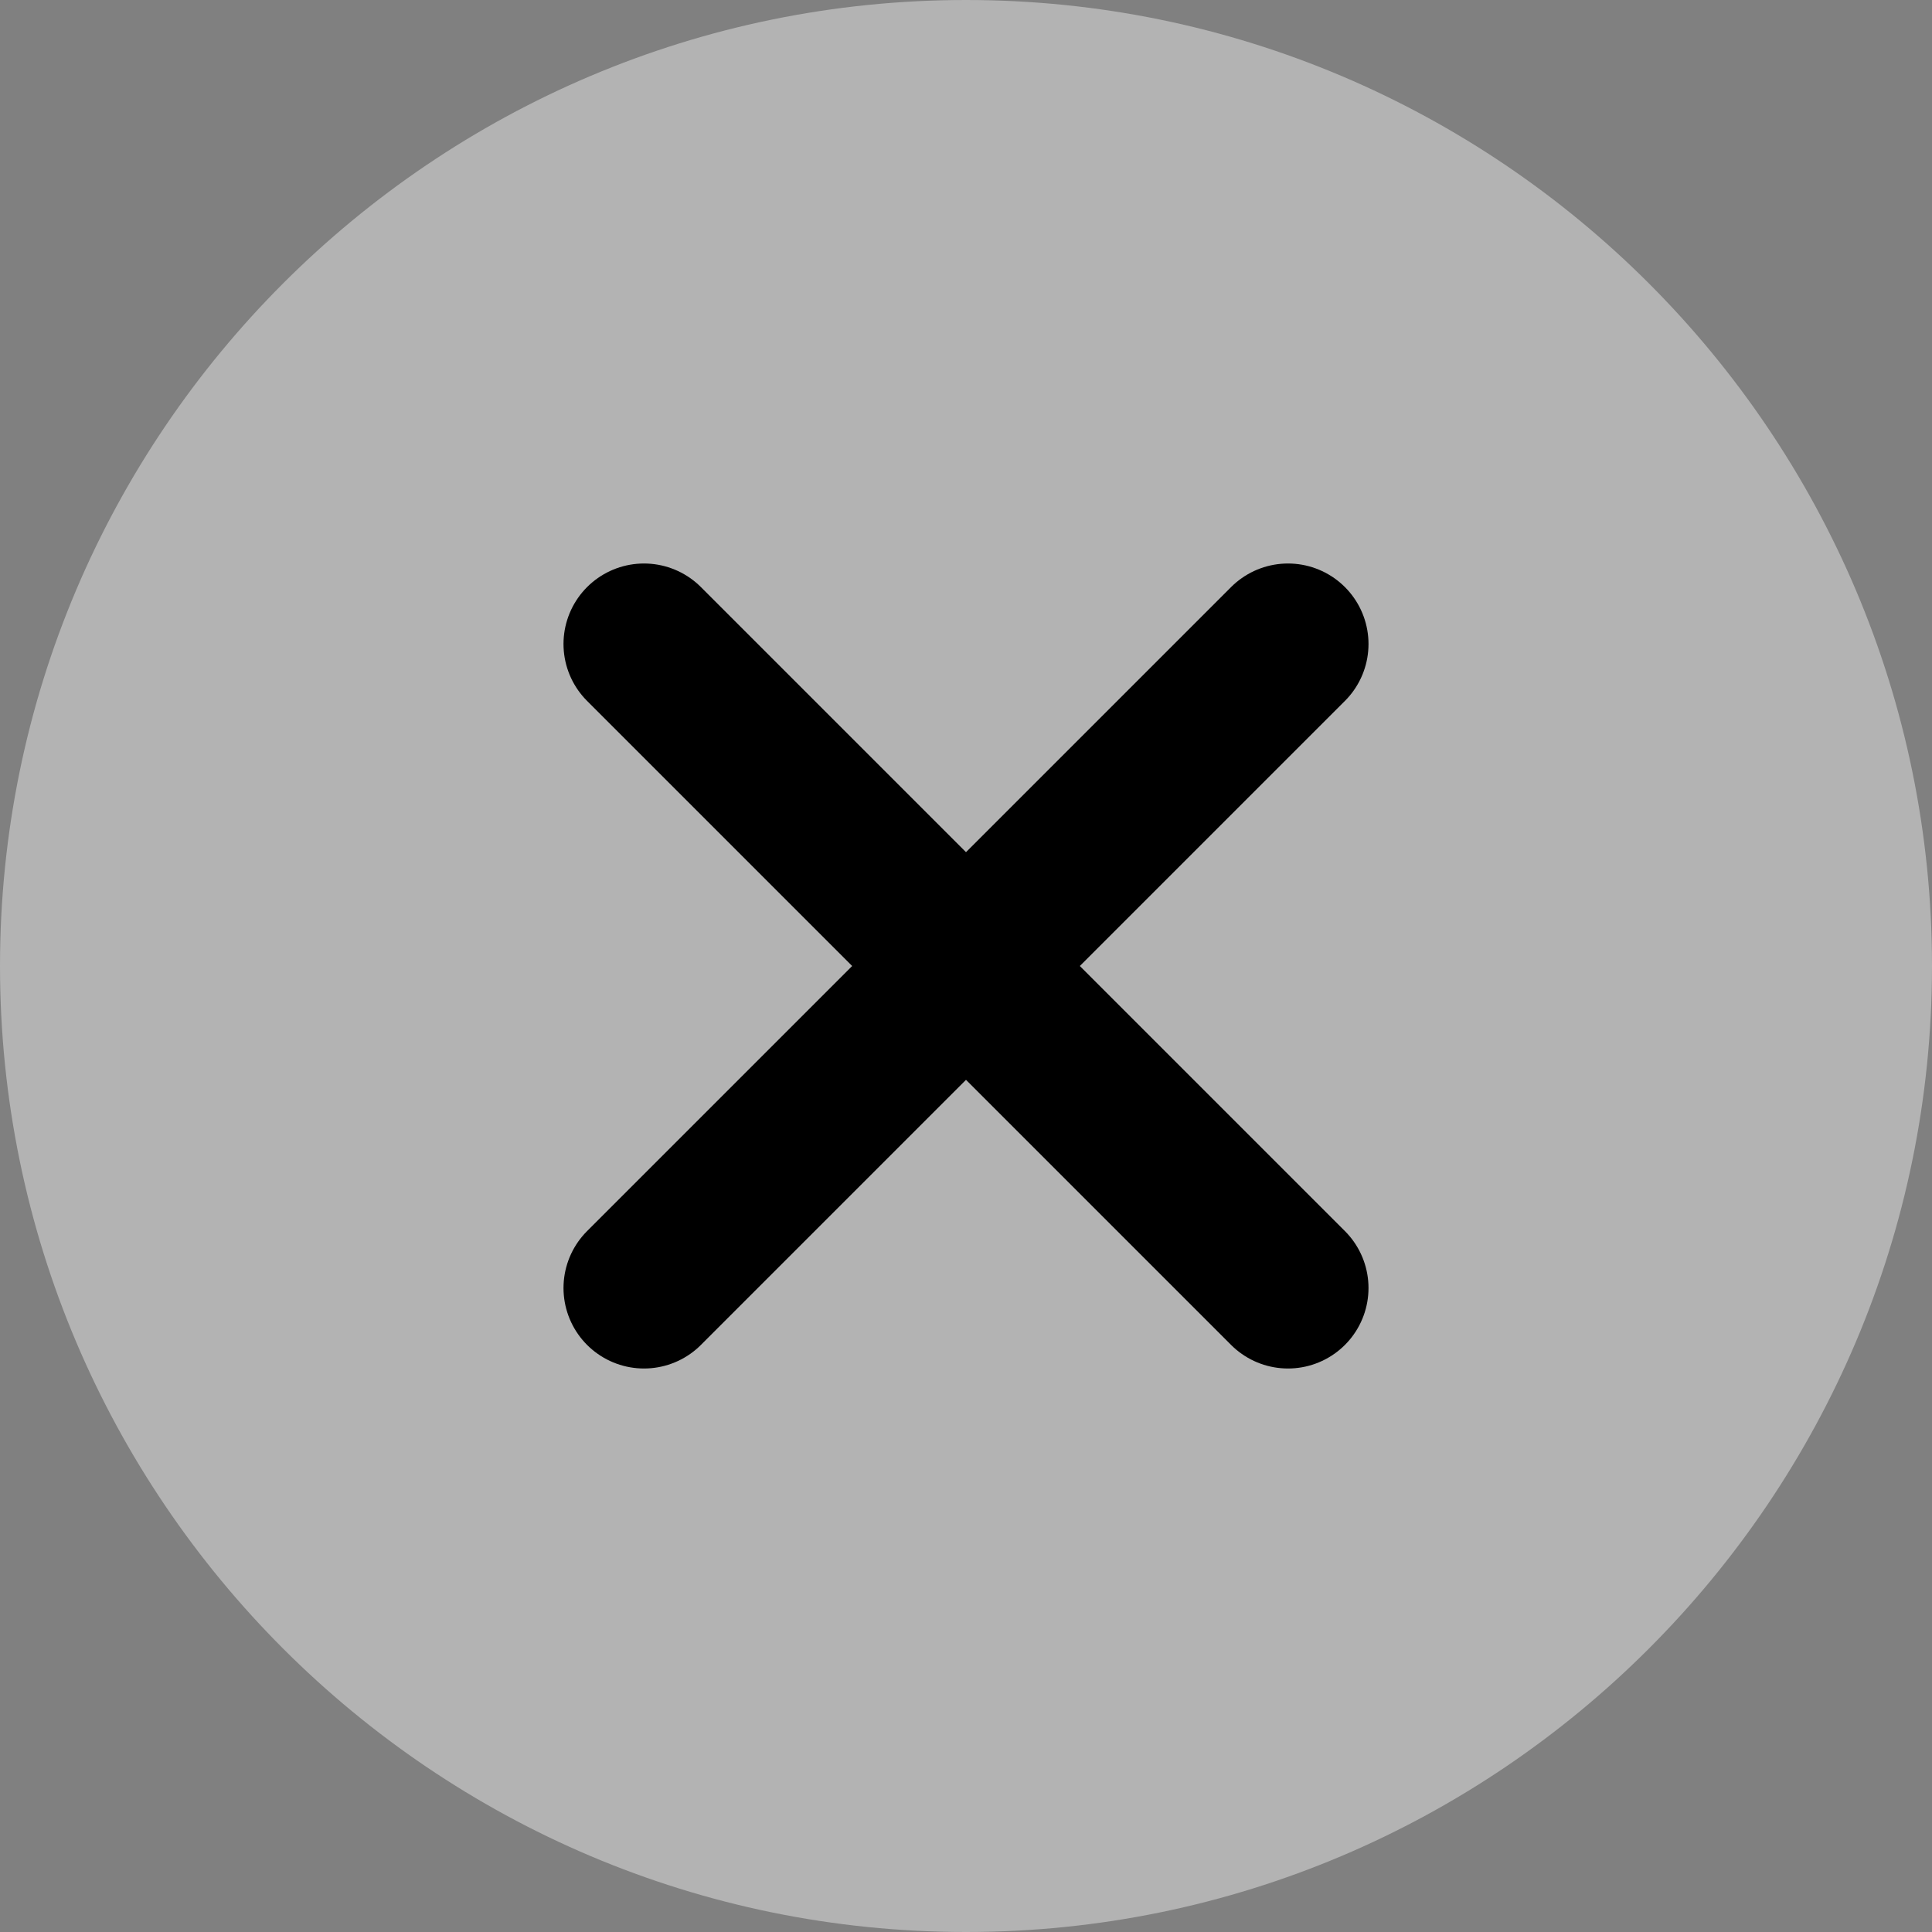 <svg xmlns="http://www.w3.org/2000/svg" width="24" height="24" viewBox="0 0 24 24">
    <rect x="0" y="0" width="24" height="24" fill="#808080" stroke="none"/>
    <g fill="none" fill-rule="evenodd">
        <path fill="#FFF" fill-rule="nonzero" d="M24 12c0-6.617-5.383-12-12-12S0 5.383 0 12s5.383 12 12 12 12-5.383 12-12z" opacity=".4"/>
        <path stroke="#000" stroke-linecap="round" stroke-width="2" d="M8 8l8 8M16 8l-8 8"/>
    </g>
</svg>
